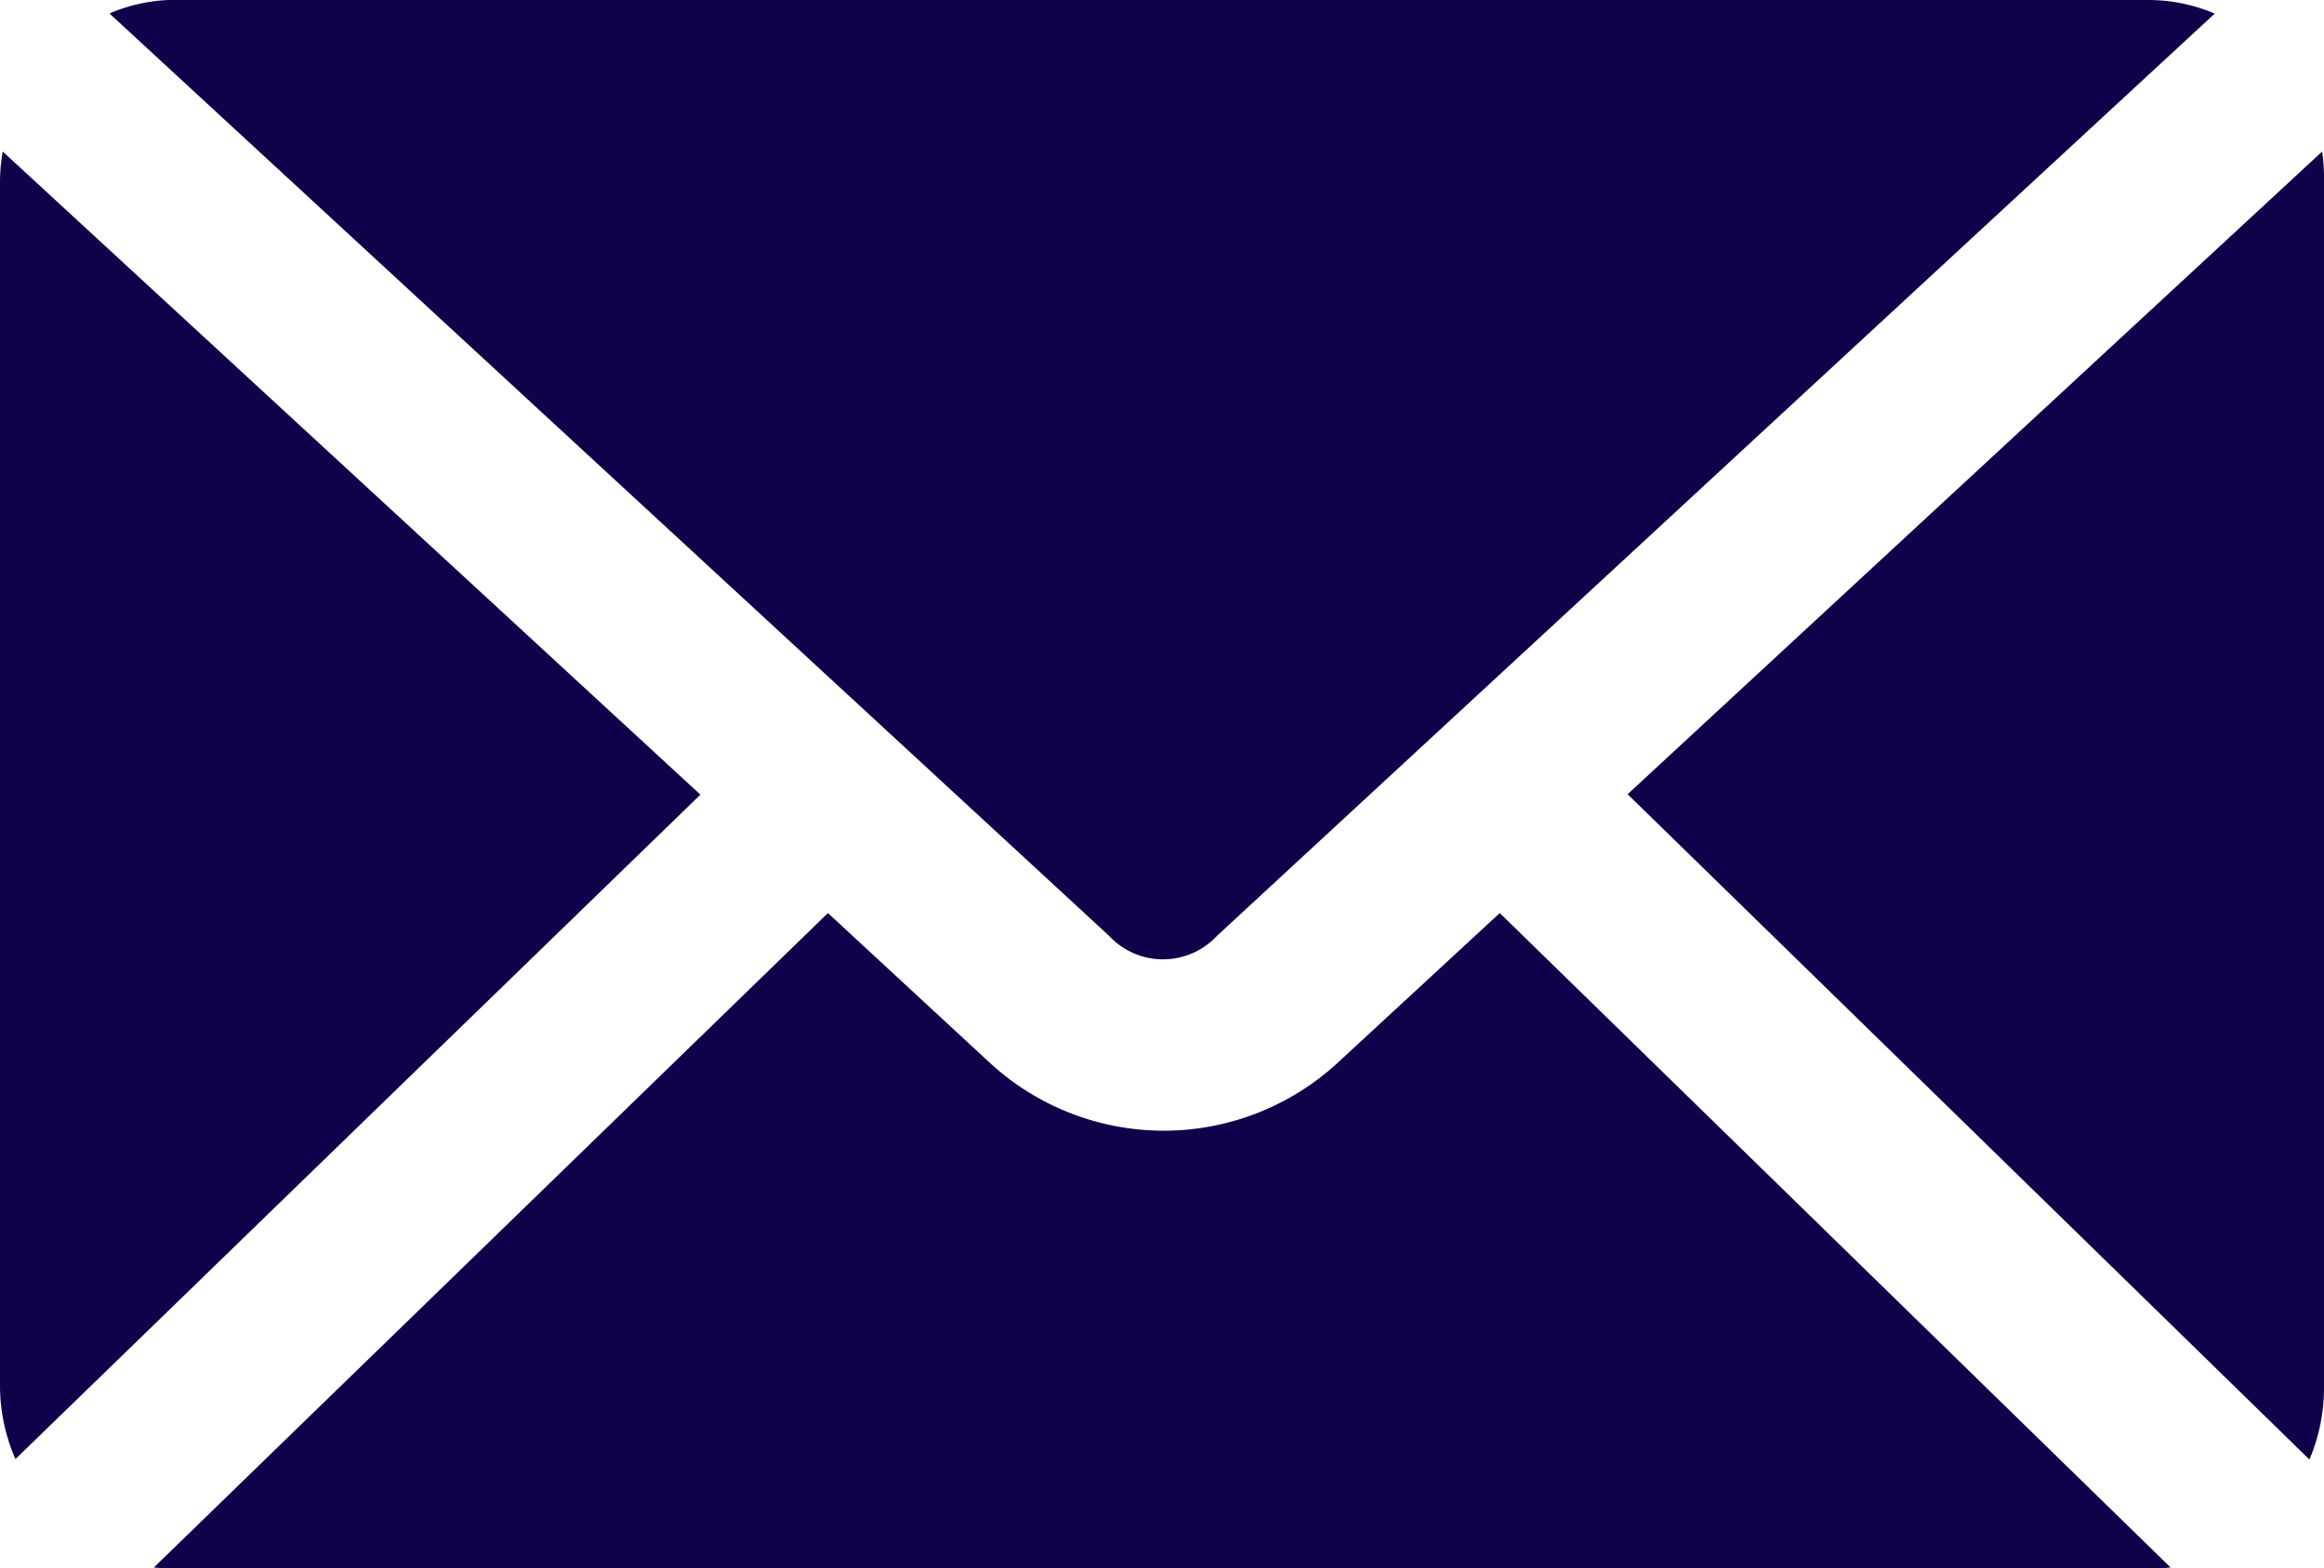 <svg xmlns="http://www.w3.org/2000/svg" width="21.375" height="14.428" viewBox="0 0 21.375 14.428">
  <path id="mail_1_" data-name="mail (1)" d="M4.1,17.937a1.521,1.521,0,0,0-.593.125L12.7,26.546a.678.678,0,0,0,.994,0l9.176-8.483a1.561,1.561,0,0,0-.6-.125H4.1ZM2.525,19.332A1.68,1.68,0,0,0,2.5,19.6V30.7a1.694,1.694,0,0,0,.142.66l6.3-6.112Zm21.333,0-6.388,5.912,6.271,6.12a1.688,1.688,0,0,0,.134-.66V19.6a1.73,1.73,0,0,0-.017-.267ZM10.115,26.337l-6.2,6.02a1.5,1.5,0,0,0,.184.008H22.272a1.486,1.486,0,0,0,.192-.008l-6.17-6.02-1.5,1.386a2.361,2.361,0,0,1-3.181,0Z" transform="translate(-2.5 -17.938)" fill="#11004a"/>
</svg>
